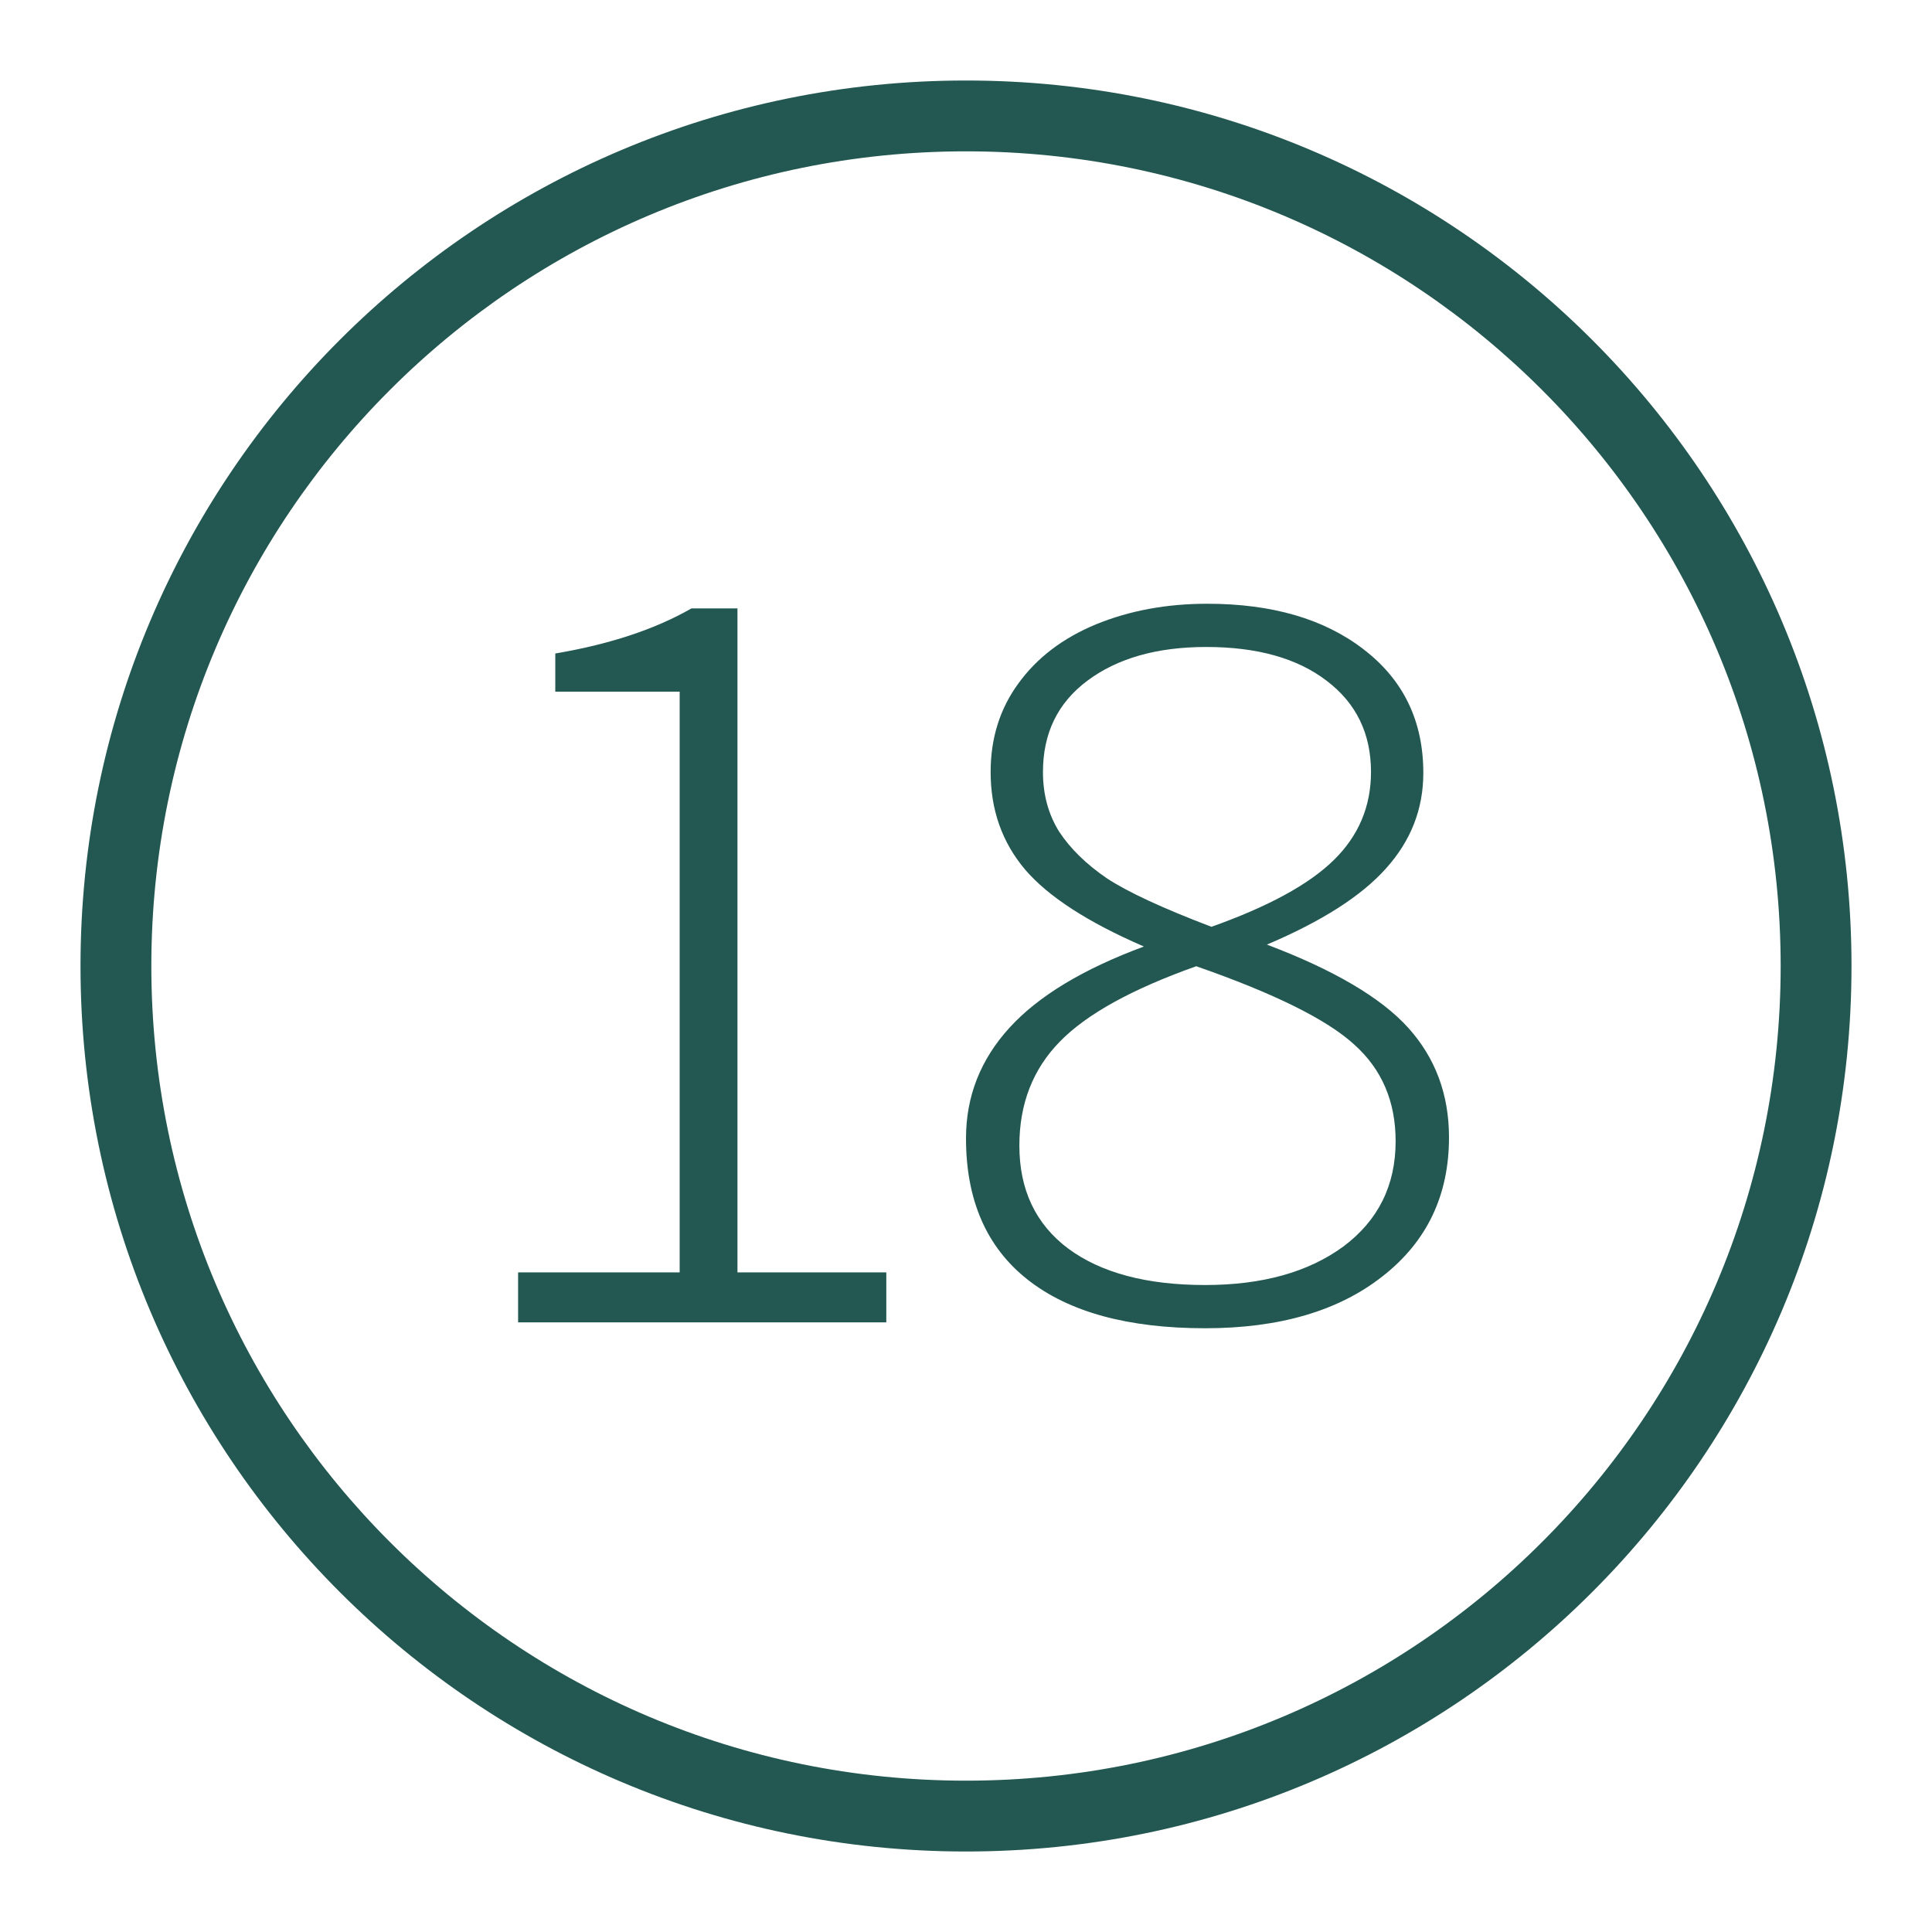 <svg width="24" height="24" viewBox="0 0 24 24" fill="none" xmlns="http://www.w3.org/2000/svg">
<path d="M12 1C5.925 1 1 5.924 1 12C1 18.075 5.925 23 12 23C18.075 23 23 18.075 23 12C23 5.924 18.075 1 12 1ZM12 22.12C6.411 22.12 1.88 17.589 1.88 12C1.88 6.411 6.411 1.88 12 1.88C17.589 1.88 22.12 6.411 22.12 12C22.12 17.589 17.589 22.12 12 22.12ZM6.436 15.806H8.443V8.592H6.898V8.118C7.616 7.996 8.163 7.802 8.589 7.558H9.161V15.806H11.01V16.427H6.436V15.806Z" fill="#235852"/>
<path d="M14.997 7.5C15.803 7.5 16.451 7.689 16.94 8.067C17.434 8.446 17.681 8.957 17.681 9.602C17.681 10.048 17.528 10.442 17.22 10.785C16.917 11.127 16.422 11.444 15.738 11.734C16.57 12.049 17.155 12.393 17.493 12.767C17.831 13.142 18 13.596 18 14.129C18 14.85 17.725 15.425 17.174 15.855C16.628 16.285 15.894 16.5 14.971 16.5C14.013 16.5 13.278 16.299 12.767 15.897C12.256 15.495 12 14.909 12 14.141C12 13.619 12.18 13.162 12.54 12.767C12.899 12.373 13.456 12.037 14.21 11.758C13.512 11.456 13.021 11.137 12.735 10.803C12.448 10.464 12.306 10.06 12.306 9.59C12.306 9.172 12.42 8.806 12.65 8.491C12.88 8.173 13.2 7.928 13.612 7.757C14.028 7.586 14.49 7.5 14.997 7.5ZM12.663 14.231C12.663 14.78 12.865 15.206 13.268 15.509C13.675 15.811 14.243 15.963 14.971 15.963C15.681 15.963 16.253 15.803 16.687 15.485C17.12 15.162 17.337 14.726 17.337 14.177C17.337 13.683 17.166 13.283 16.823 12.976C16.485 12.666 15.831 12.341 14.86 12.003C14.063 12.286 13.497 12.598 13.164 12.941C12.83 13.283 12.663 13.713 12.663 14.231ZM14.984 8.037C14.373 8.037 13.881 8.177 13.508 8.456C13.14 8.73 12.956 9.108 12.956 9.59C12.956 9.869 13.023 10.116 13.157 10.331C13.296 10.542 13.493 10.735 13.749 10.91C14.009 11.081 14.442 11.282 15.049 11.513C15.755 11.262 16.262 10.986 16.57 10.683C16.878 10.381 17.031 10.016 17.031 9.59C17.031 9.112 16.847 8.734 16.479 8.456C16.115 8.177 15.617 8.037 14.984 8.037Z" fill="#235852"/>
</svg>
